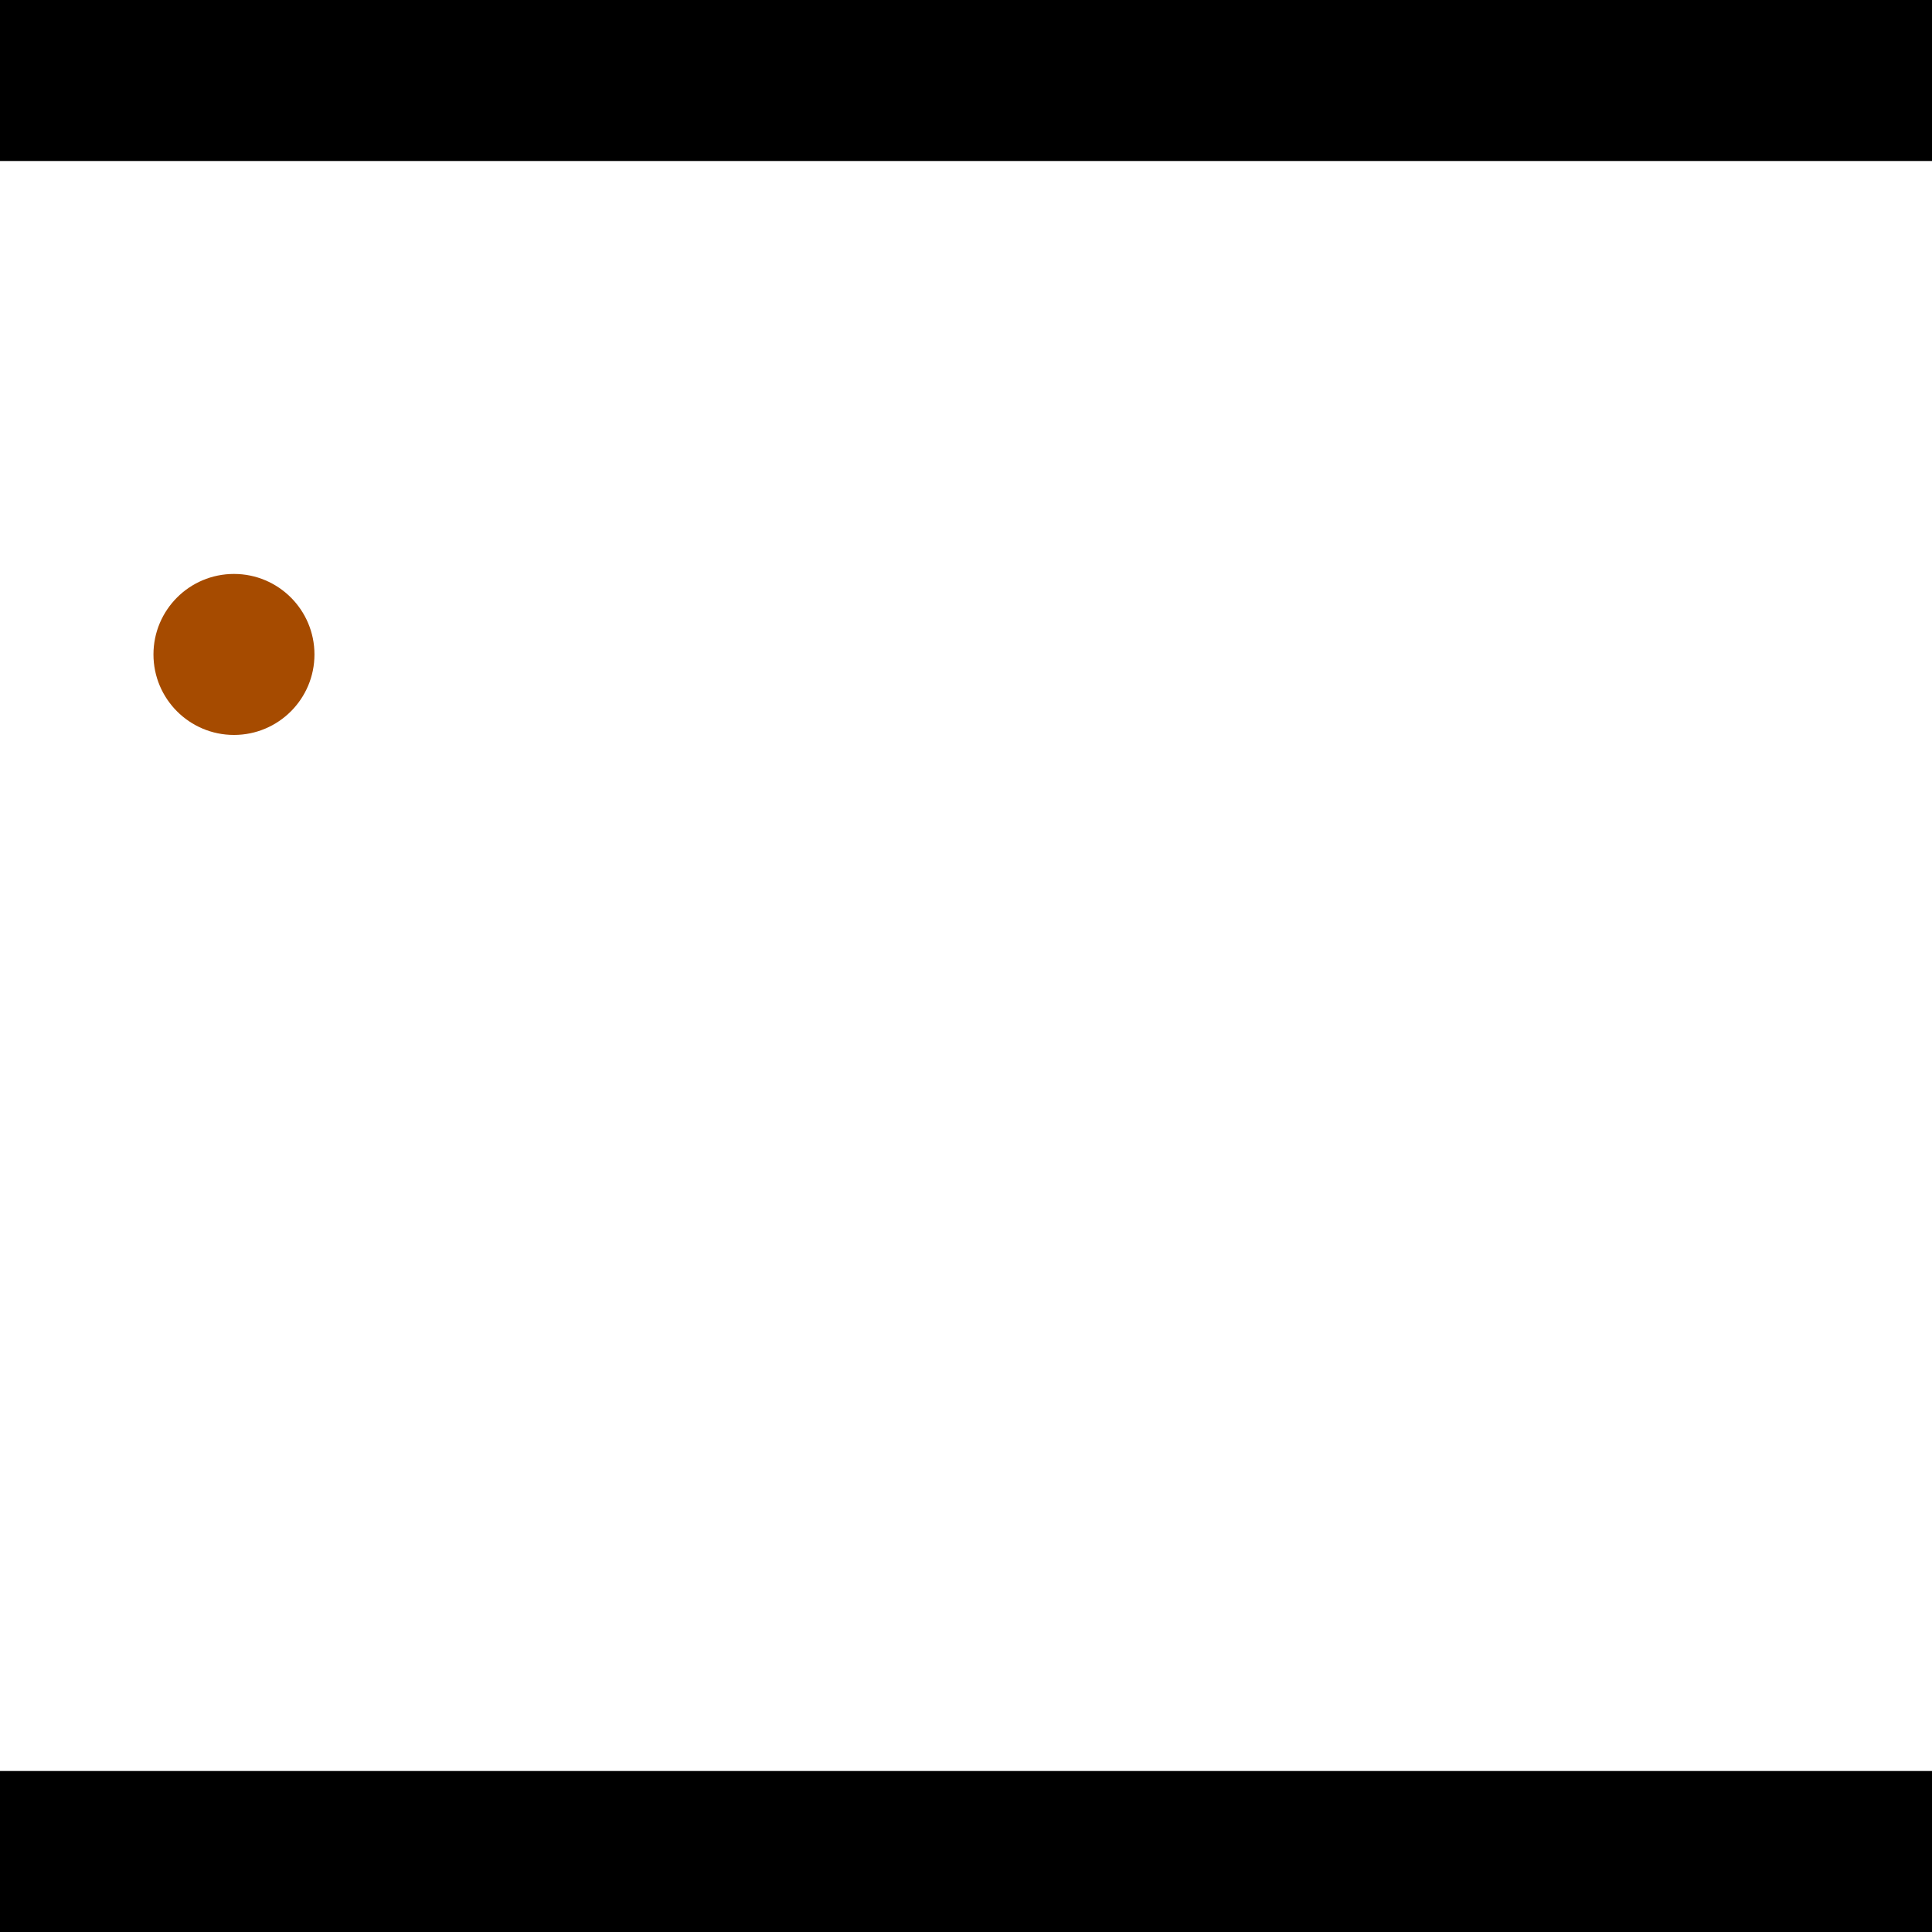 <?xml version="1.0" encoding="utf-8"?> <!-- Generator: Adobe Illustrator 13.0.0, SVG Export Plug-In . SVG Version: 6.00 Build 14948)  --> <svg version="1.2" baseProfile="tiny" id="Layer_1" xmlns="http://www.w3.org/2000/svg" xmlns:xlink="http://www.w3.org/1999/xlink" x="0px" y="0px" width="512px" height="512px" viewBox="0 0 512 512" xml:space="preserve">
<rect x="0" y="0" width="512" height="512" fill="#333333" stroke="none"/>
<polygon points="0,0 512,0 512,512 0,512" style="fill:#ffffff; stroke:#000000;stroke-width:0"/>
<polygon points="-412.274,156.686 -415.249,114.123 -203.948,99.358 -200.974,141.921" style="fill:#006363; stroke:#000000;stroke-width:0"/>
<circle fill="#006363" stroke="#006363" stroke-width="0" cx="-413.762" cy="135.404" r="21.333"/>
<circle fill="#006363" stroke="#006363" stroke-width="0" cx="-202.461" cy="120.639" r="21.333"/>
<polygon points="889.658,213.673 932.109,217.957 909.945,437.609 867.494,433.325" style="fill:#006363; stroke:#000000;stroke-width:0"/>
<circle fill="#006363" stroke="#006363" stroke-width="0" cx="910.884" cy="215.815" r="21.333"/>
<circle fill="#006363" stroke="#006363" stroke-width="0" cx="888.719" cy="435.467" r="21.333"/>
<polygon points="1256,469.333 256,1469.33 -744,469.333" style="fill:#000000; stroke:#000000;stroke-width:0"/>
<polygon points="-744,42.667 256,-957.333 1256,42.667" style="fill:#000000; stroke:#000000;stroke-width:0"/>
<circle fill="#a64b00" stroke="#a64b00" stroke-width="0" cx="-413.762" cy="135.404" r="21.333"/>
<circle fill="#a64b00" stroke="#a64b00" stroke-width="0" cx="-202.461" cy="120.639" r="21.333"/>
<circle fill="#a64b00" stroke="#a64b00" stroke-width="0" cx="910.884" cy="215.815" r="21.333"/>
<circle fill="#a64b00" stroke="#a64b00" stroke-width="0" cx="888.719" cy="435.467" r="21.333"/>
<circle fill="#a64b00" stroke="#a64b00" stroke-width="0" cx="62.002" cy="173.434" r="21.333"/>
</svg>
